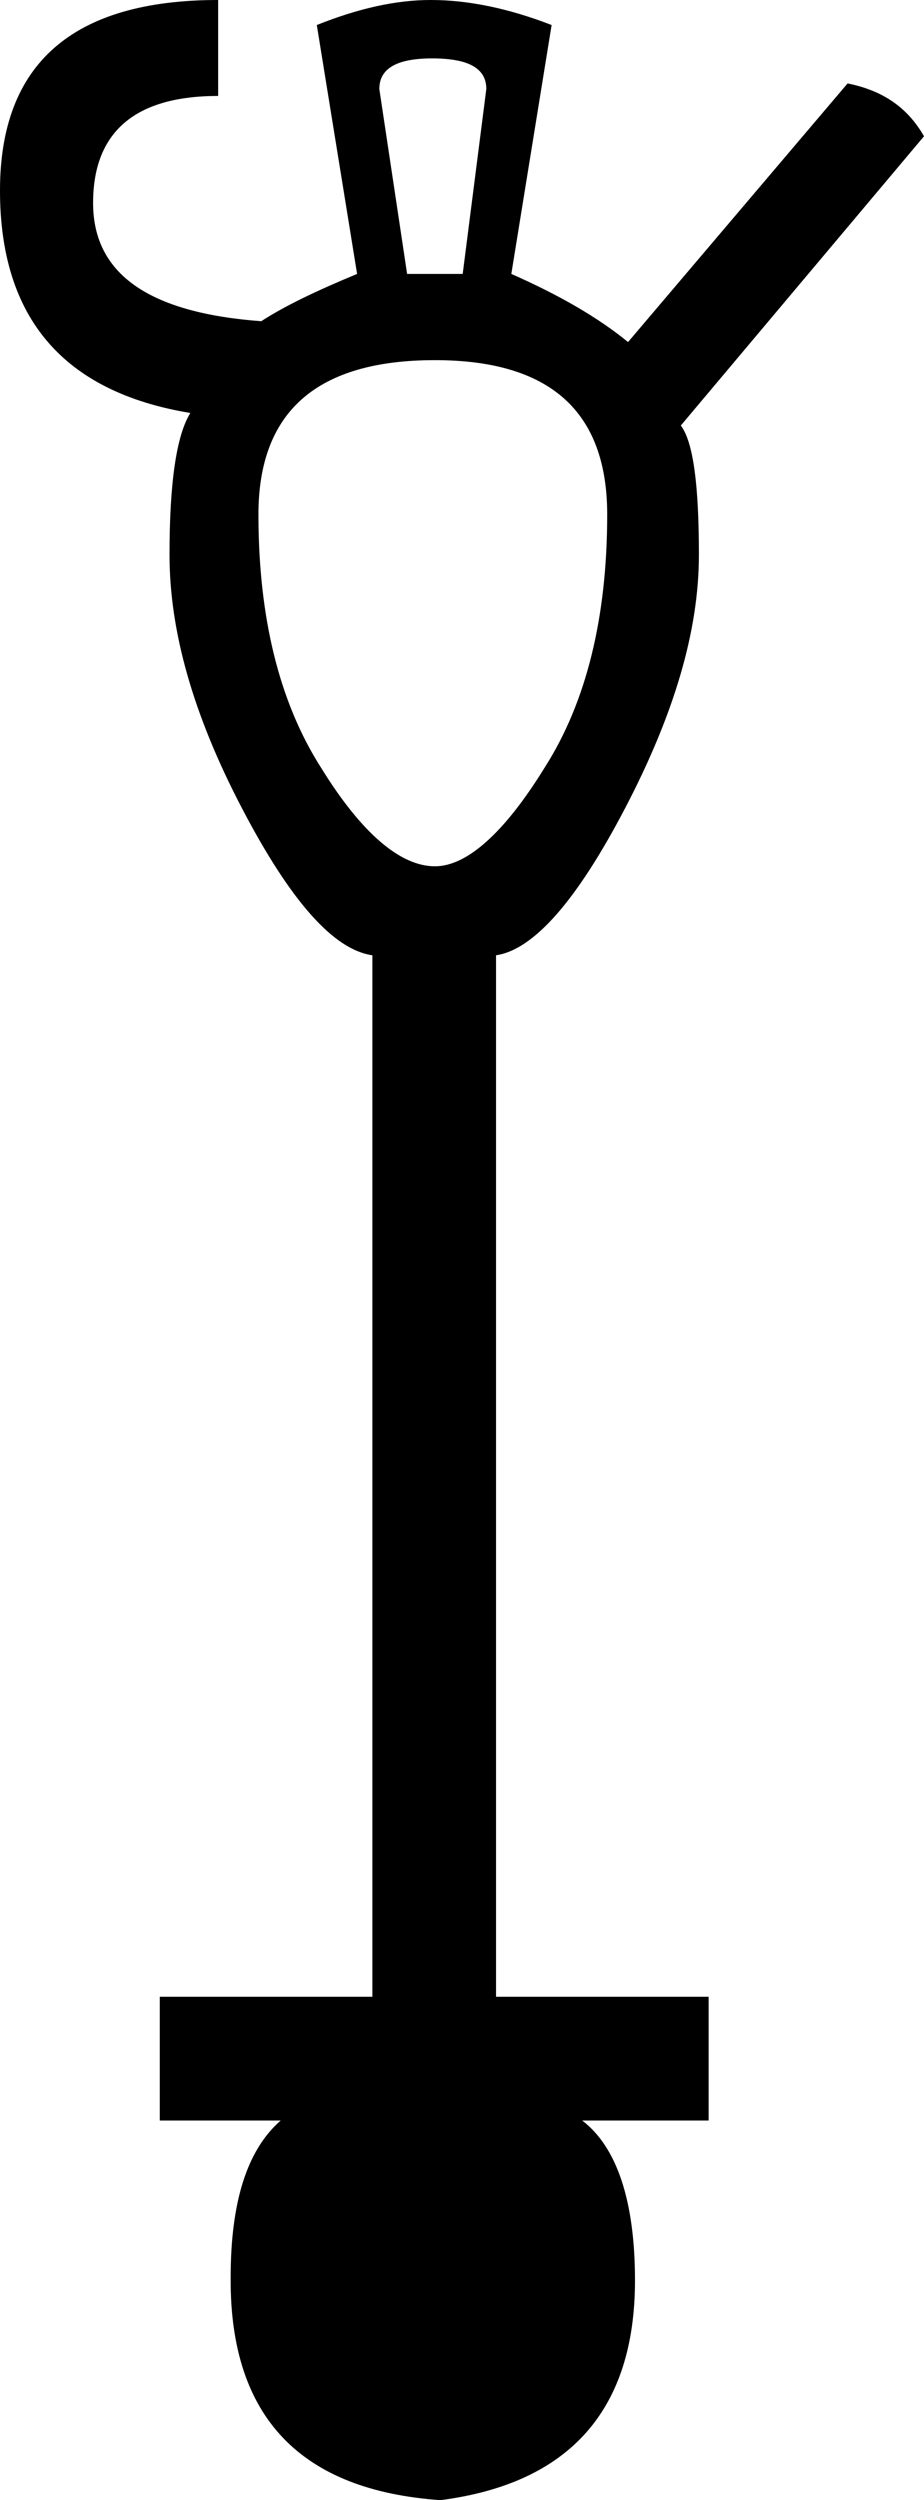 <?xml version='1.0' encoding ='UTF-8' standalone='no'?>
<svg width='6.65' height='17.98' xmlns='http://www.w3.org/2000/svg' xmlns:xlink='http://www.w3.org/1999/xlink'  version='1.1' >
<path style='fill:black; stroke:none' d=' M 3.11 0.42  C 3.37 0.42 3.5 0.49 3.5 0.64  L 3.33 1.97  L 2.93 1.97  L 2.73 0.64  C 2.73 0.49 2.86 0.42 3.11 0.42  Z  M 3.13 2.59  C 3.96 2.59 4.37 2.96 4.37 3.7  C 4.37 4.44 4.22 5.05 3.92 5.52  C 3.63 5.99 3.36 6.23 3.13 6.23  C 2.88 6.23 2.6 5.99 2.31 5.52  C 2.01 5.05 1.86 4.44 1.86 3.7  C 1.86 2.96 2.28 2.59 3.13 2.59  Z  M 1.57 0  C 0.52 0 0 0.46 0 1.37  C 0 2.29 0.46 2.82 1.37 2.97  C 1.27 3.13 1.22 3.47 1.22 3.99  C 1.22 4.54 1.39 5.14 1.74 5.81  C 2.09 6.48 2.4 6.83 2.68 6.87  L 2.68 6.89  L 2.68 14.36  L 1.15 14.36  L 1.15 15.25  L 2.02 15.25  C 1.78 15.46 1.66 15.83 1.66 16.38  L 1.66 16.4  C 1.66 17.38 2.16 17.91 3.17 17.98  C 4.1 17.86 4.57 17.33 4.57 16.4  C 4.57 15.83 4.44 15.44 4.19 15.25  L 5.1 15.25  L 5.1 14.36  L 3.57 14.36  L 3.57 6.89  L 3.57 6.87  C 3.84 6.83 4.15 6.48 4.5 5.81  C 4.85 5.14 5.03 4.54 5.03 3.99  C 5.03 3.49 4.99 3.18 4.9 3.06  L 6.65 0.98  C 6.53 0.77 6.35 0.65 6.1 0.6  L 4.52 2.46  C 4.3 2.28 4.02 2.12 3.68 1.97  L 3.97 0.18  C 3.66 0.06 3.37 0 3.1 0  C 2.85 0 2.58 0.06 2.28 0.18  L 2.57 1.97  C 2.28 2.09 2.05 2.2 1.88 2.31  C 1.07 2.25 0.67 1.97 0.67 1.46  C 0.67 0.95 0.97 0.69 1.57 0.69  L 1.57 0  Z '/></svg>
